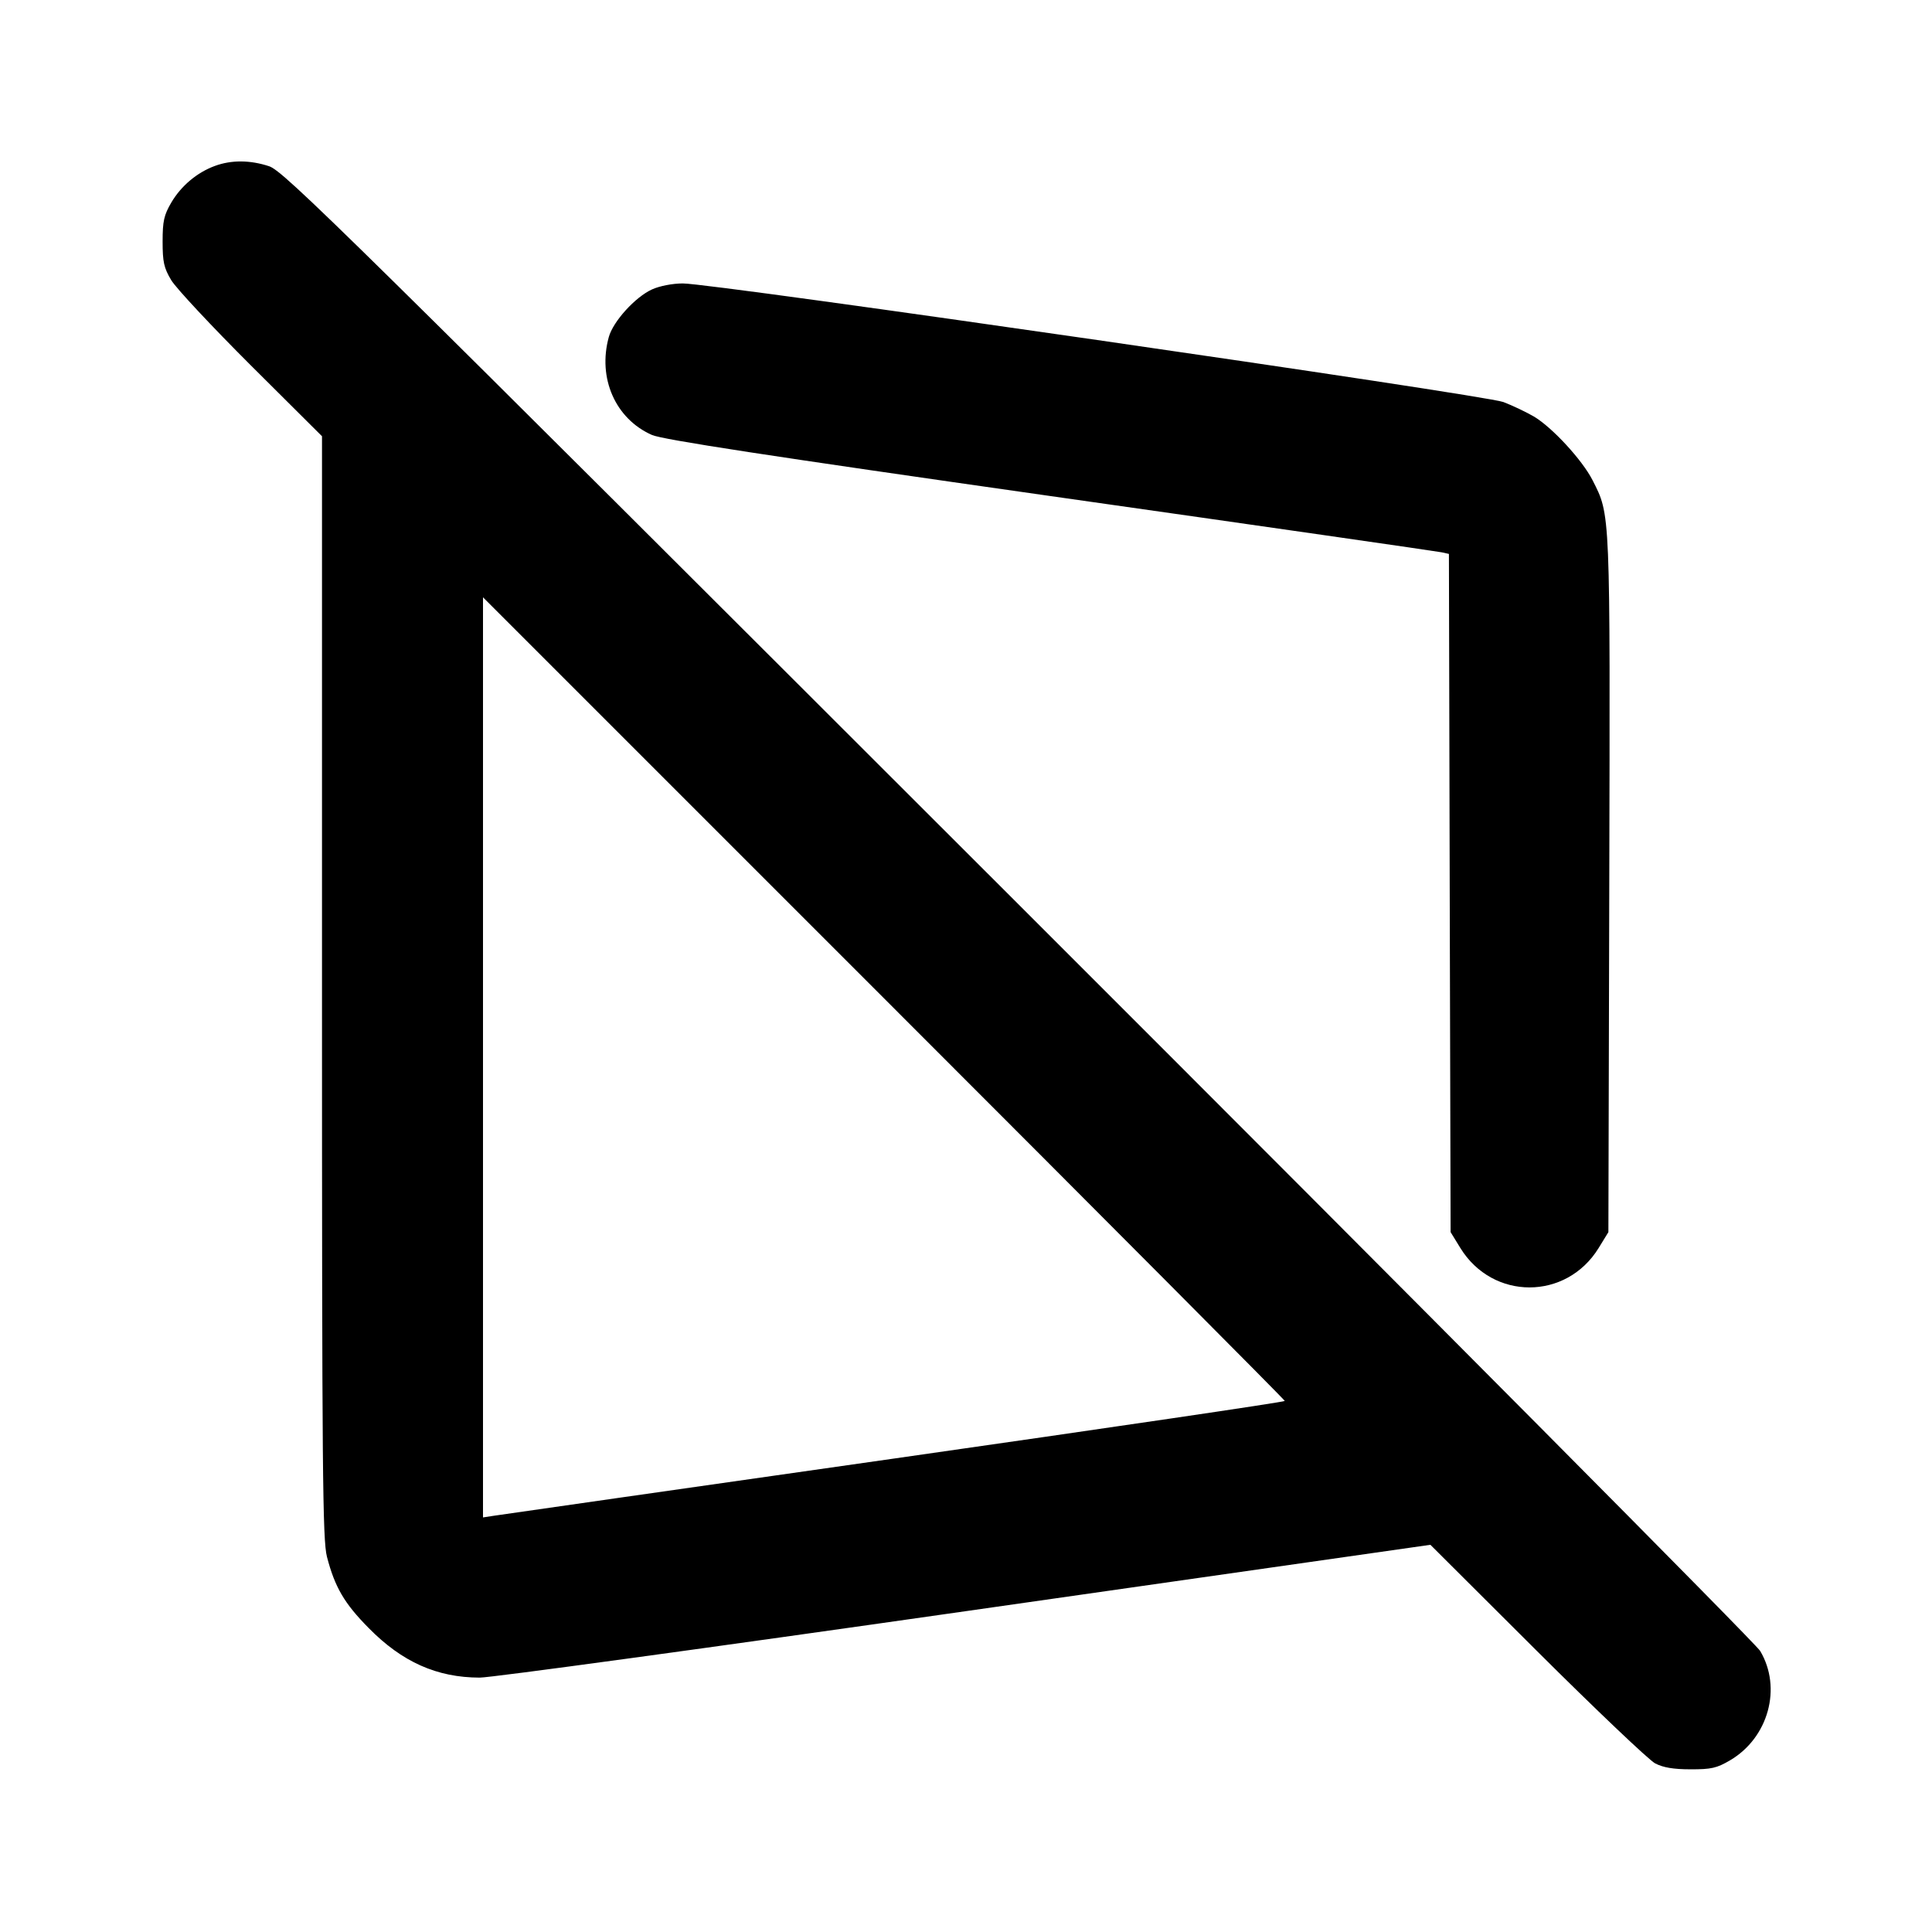 <svg xmlns="http://www.w3.org/2000/svg" width="24" height="24" viewBox="0 0 24 24" fill="none" stroke="currentColor" stroke-width="2" stroke-linecap="round" stroke-linejoin="round"><path d="M2.670 2.061 C 2.448 2.142,2.250 2.309,2.128 2.516 C 2.037 2.672,2.020 2.746,2.020 3.000 C 2.020 3.254,2.036 3.328,2.127 3.480 C 2.186 3.579,2.632 4.056,3.117 4.540 L 4.000 5.419 4.000 12.261 C 4.000 18.312,4.007 19.131,4.062 19.341 C 4.160 19.717,4.278 19.919,4.580 20.224 C 4.995 20.646,5.427 20.839,5.960 20.840 C 6.103 20.840,8.818 20.469,11.994 20.015 L 17.769 19.190 19.094 20.511 C 19.823 21.237,20.483 21.864,20.560 21.905 C 20.659 21.957,20.787 21.979,21.000 21.979 C 21.258 21.980,21.327 21.964,21.492 21.867 C 21.968 21.587,22.139 20.967,21.865 20.508 C 21.810 20.416,17.665 16.243,12.653 11.235 C 4.231 2.820,3.525 2.125,3.343 2.065 C 3.107 1.987,2.874 1.986,2.670 2.061 M8.100 3.595 C 7.891 3.690,7.617 3.992,7.563 4.186 C 7.422 4.696,7.644 5.202,8.098 5.403 C 8.229 5.461,9.530 5.661,13.048 6.162 C 15.673 6.535,17.860 6.850,17.909 6.861 L 17.999 6.881 18.009 11.094 L 18.020 15.306 18.141 15.503 C 18.543 16.156,19.457 16.156,19.859 15.503 L 19.980 15.306 19.991 10.992 C 20.002 6.303,20.007 6.407,19.782 5.963 C 19.655 5.714,19.280 5.307,19.054 5.174 C 18.958 5.118,18.788 5.037,18.675 4.994 C 18.441 4.906,8.853 3.519,8.482 3.521 C 8.354 3.521,8.192 3.553,8.100 3.595 M15.960 17.403 C 15.960 17.416,13.777 17.737,11.110 18.118 C 8.443 18.498,6.202 18.819,6.130 18.830 L 6.000 18.850 6.000 13.135 L 6.000 7.420 10.980 12.400 C 13.719 15.139,15.960 17.390,15.960 17.403 " stroke="none" fill-rule="evenodd" fill="black"></path></svg>